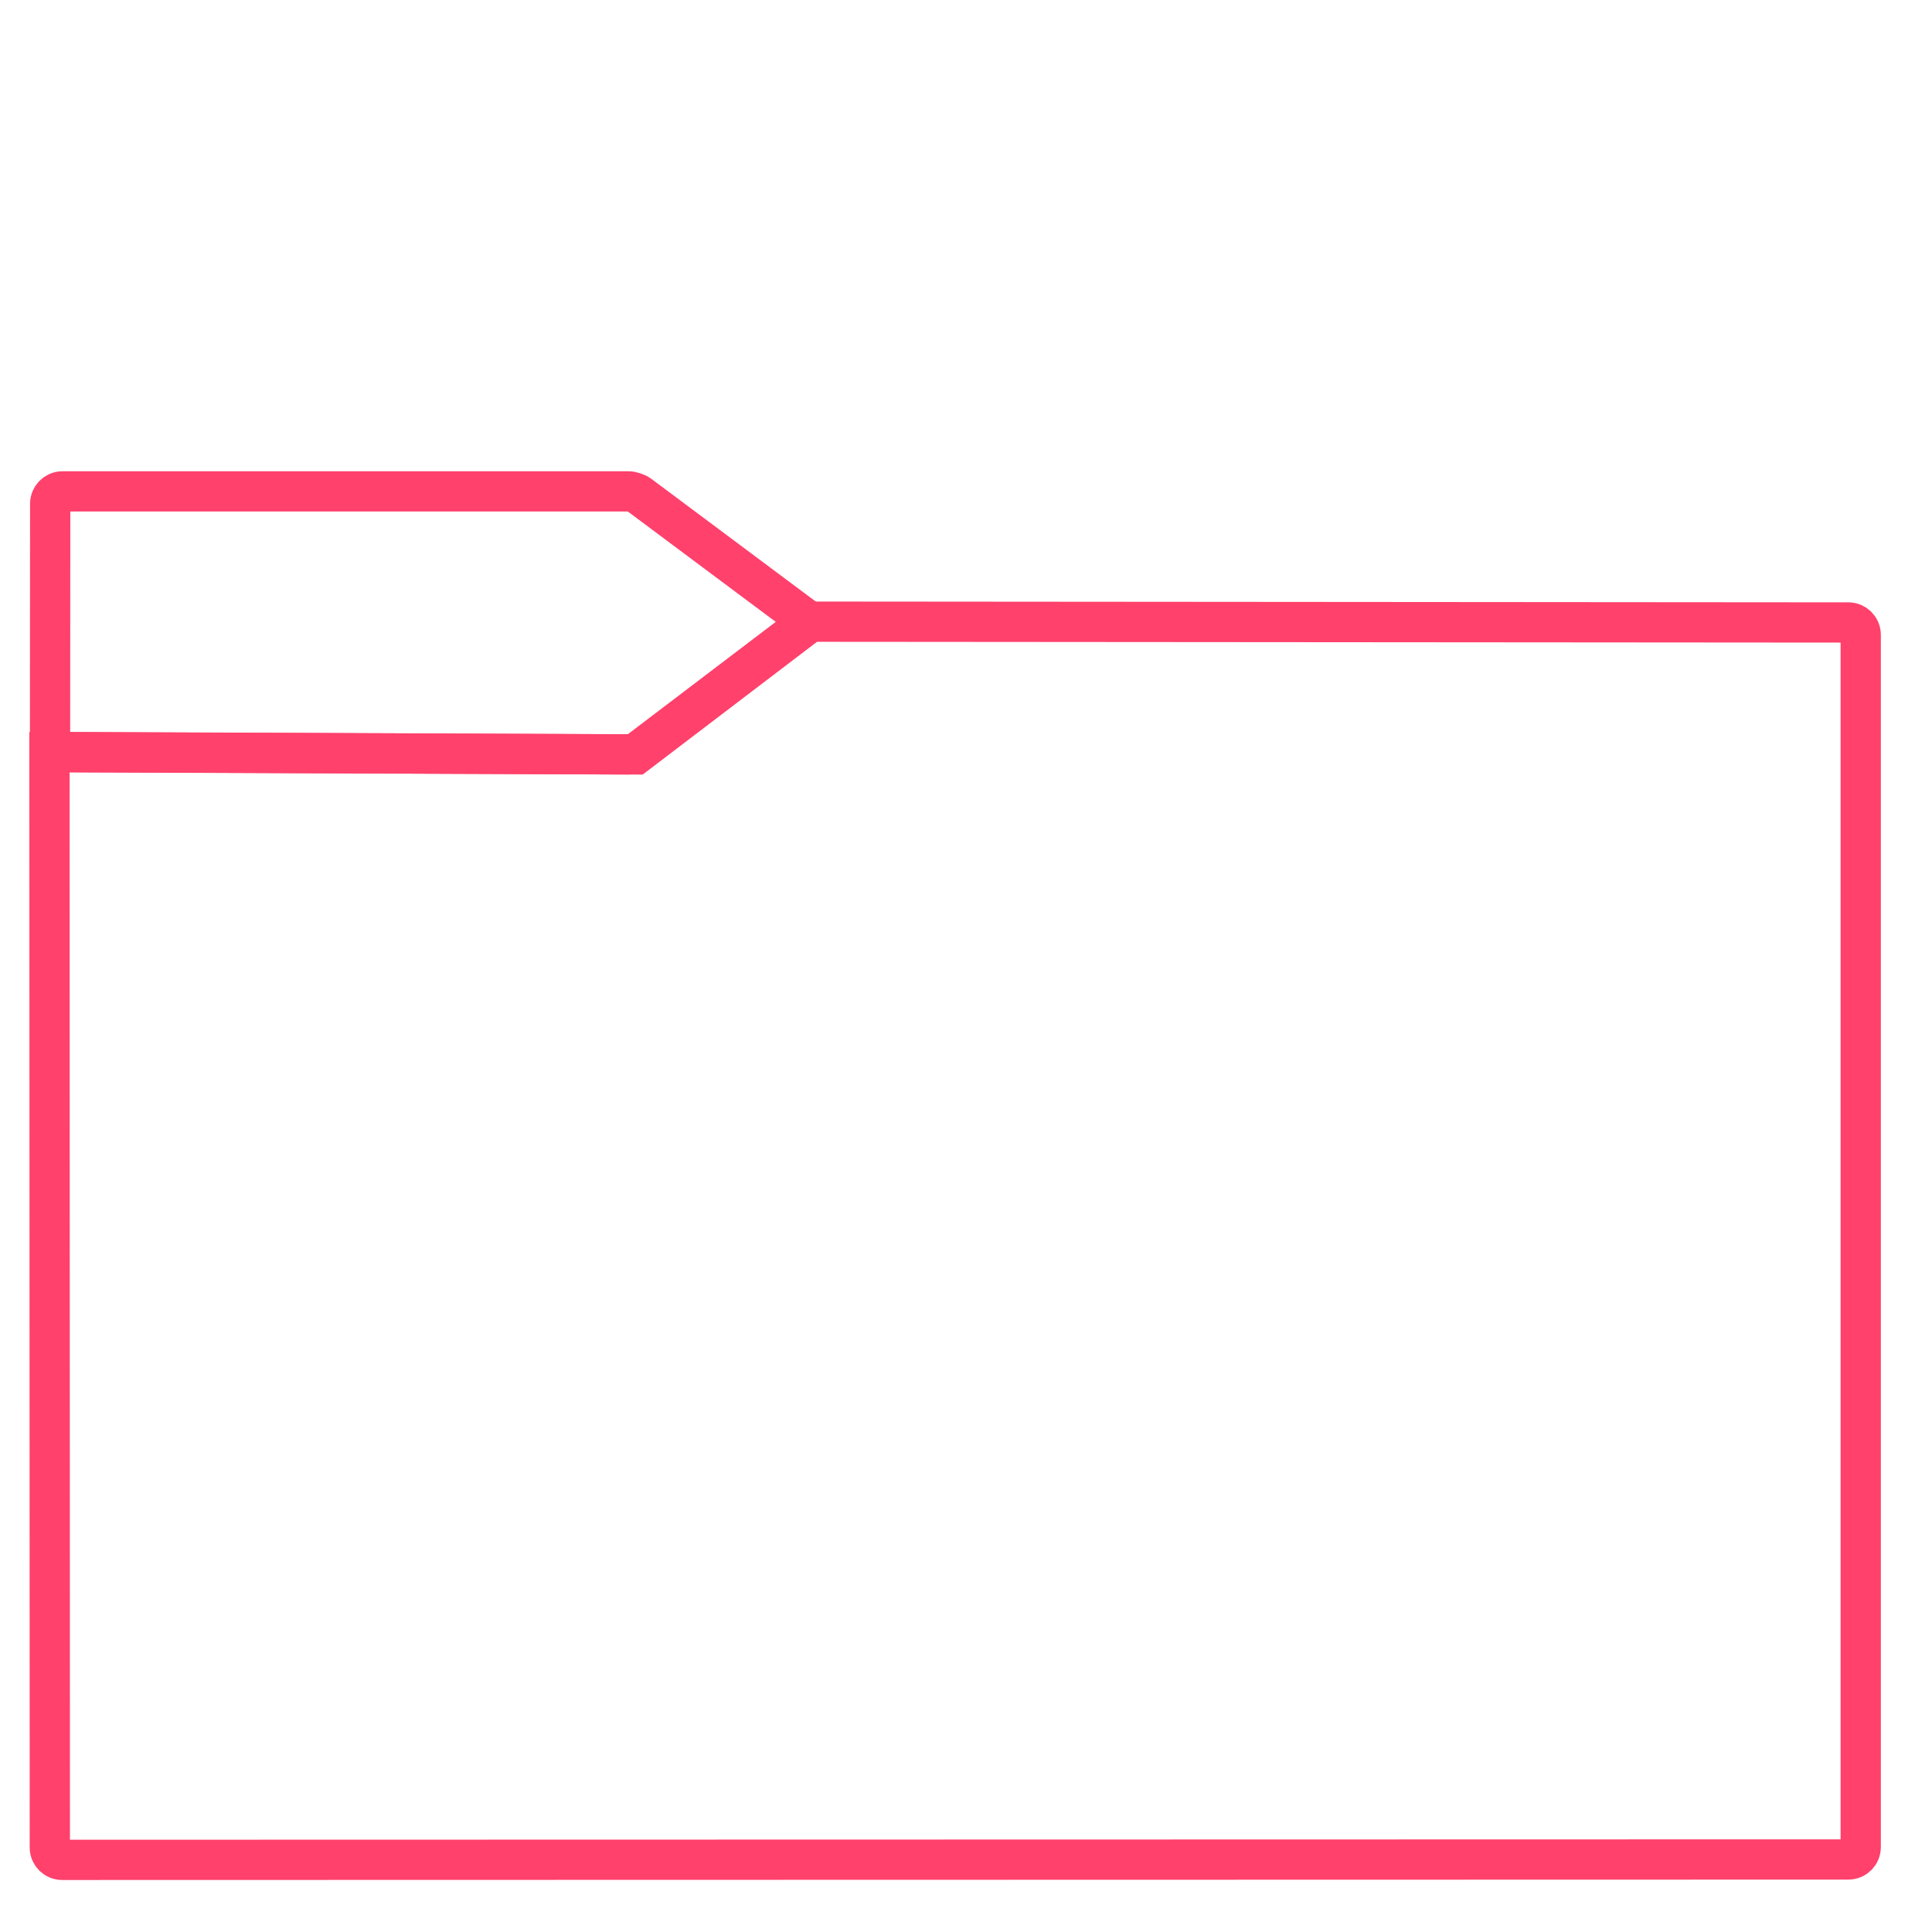 <?xml version="1.0" encoding="UTF-8" standalone="no"?>
<!-- Generator: Gravit.io -->

<svg
   xmlns:dc="http://purl.org/dc/elements/1.1/"
   xmlns:cc="http://creativecommons.org/ns#"
   xmlns:rdf="http://www.w3.org/1999/02/22-rdf-syntax-ns#"
   xmlns:svg="http://www.w3.org/2000/svg"
   xmlns="http://www.w3.org/2000/svg"
   xmlns:xlink="http://www.w3.org/1999/xlink"
   xmlns:sodipodi="http://sodipodi.sourceforge.net/DTD/sodipodi-0.dtd"
   xmlns:inkscape="http://www.inkscape.org/namespaces/inkscape"
   style="isolation:isolate"
   viewBox="0 0 48 48"
   width="48"
   height="48"
   version="1.1"
   id="svg23"
   sodipodi:docname="folder.svg"
   inkscape:version="0.92.3 (2405546, 2018-03-11)">
  <sodipodi:namedview
     pagecolor="#ffffff"
     bordercolor="#666666"
     borderopacity="1"
     objecttolerance="10"
     gridtolerance="10"
     guidetolerance="10"
     inkscape:pageopacity="0"
     inkscape:pageshadow="2"
     inkscape:window-width="878"
     inkscape:window-height="480"
     id="namedview25"
     showgrid="false"
     inkscape:zoom="5.8961589"
     inkscape:cx="6.3613981"
     inkscape:cy="24"
     inkscape:window-x="0"
     inkscape:window-y="25"
     inkscape:window-maximized="0"
     inkscape:current-layer="g21" />
  <defs
     id="defs5">
    <clipPath
       id="_clipPath_G95qgm2GfWRO5ZK4Q3pbRBNnFMzRzFw0">
      <rect
         width="48"
         height="48"
         id="rect2" />
    </clipPath>
    <linearGradient
       inkscape:collect="always"
       xlink:href="#_lgradient_35"
       id="linearGradient831"
       x1="0.729"
       y1="30.826"
       x2="46.729"
       y2="30.826"
       gradientUnits="userSpaceOnUse" />
    <linearGradient
       inkscape:collect="always"
       xlink:href="#_lgradient_35"
       id="linearGradient839"
       x1="0.743"
       y1="15.476"
       x2="20.947"
       y2="15.476"
       gradientUnits="userSpaceOnUse" />
  </defs>
  <g
     clip-path="url(#_clipPath_G95qgm2GfWRO5ZK4Q3pbRBNnFMzRzFw0)"
     id="g21">
    <linearGradient
       id="_lgradient_34"
       x1="-0.046"
       y1="0.16"
       x2="0.852"
       y2="0.71"
       gradientTransform="matrix(45,0,0,30.763,1.229,15.445)"
       gradientUnits="userSpaceOnUse">
      <stop
         offset="3.043%"
         stop-opacity="1"
         style="stop-color:#FF416C"
         id="stop7" />
      <stop
         offset="98.261%"
         stop-opacity="1"
         style="stop-color:#FF4B2B"
         id="stop9" />
    </linearGradient>
    <path
       d=" M 1.545 46.208 L 45.923 46.198 C 46.092 46.198 46.229 46.061 46.229 45.892 L 46.229 15.772 C 46.229 15.603 46.092 15.466 45.923 15.465 L 20.107 15.445 L 15.886 18.651 C 15.818 18.702 15.695 18.743 15.61 18.743 L 1.229 18.688 L 1.238 45.902 C 1.238 46.071 1.376 46.208 1.545 46.208 Z "
       fill="url(#_lgradient_34)"
       vector-effect="non-scaling-stroke"
       stroke-width="1"
       stroke="#FF4B2B"
       stroke-linejoin="miter"
       stroke-linecap="square"
       stroke-miterlimit="3"
       id="path12"
       style="fill:none;stroke:url(#linearGradient831);stroke-opacity:1" />
    <linearGradient
       id="_lgradient_35"
       x1="0"
       y1="0.5"
       x2="1"
       y2="0.5"
       gradientTransform="matrix(18.873,0,0,6.535,1.243,12.208)"
       gradientUnits="userSpaceOnUse">
      <stop
         offset="3.043%"
         stop-opacity="1"
         style="stop-color:#FF416C"
         id="stop14" />
      <stop
         offset="98.261%"
         stop-opacity="1"
         style="stop-color:#FF4B2B"
         id="stop16" />
    </linearGradient>
    <path
       d=" M 20.116 15.456 L 15.887 12.3 C 15.819 12.249 15.695 12.208 15.61 12.208 L 1.554 12.208 C 1.385 12.208 1.247 12.346 1.247 12.515 L 1.243 18.683 L 15.8 18.743 L 20.116 15.456 Z "
       fill="url(#_lgradient_35)"
       vector-effect="non-scaling-stroke"
       stroke-width="1"
       stroke="#FF4B2B"
       stroke-linejoin="miter"
       stroke-linecap="square"
       stroke-miterlimit="3"
       id="path19"
       style="fill:none;stroke:url(#linearGradient839)" />
  </g>
</svg>
